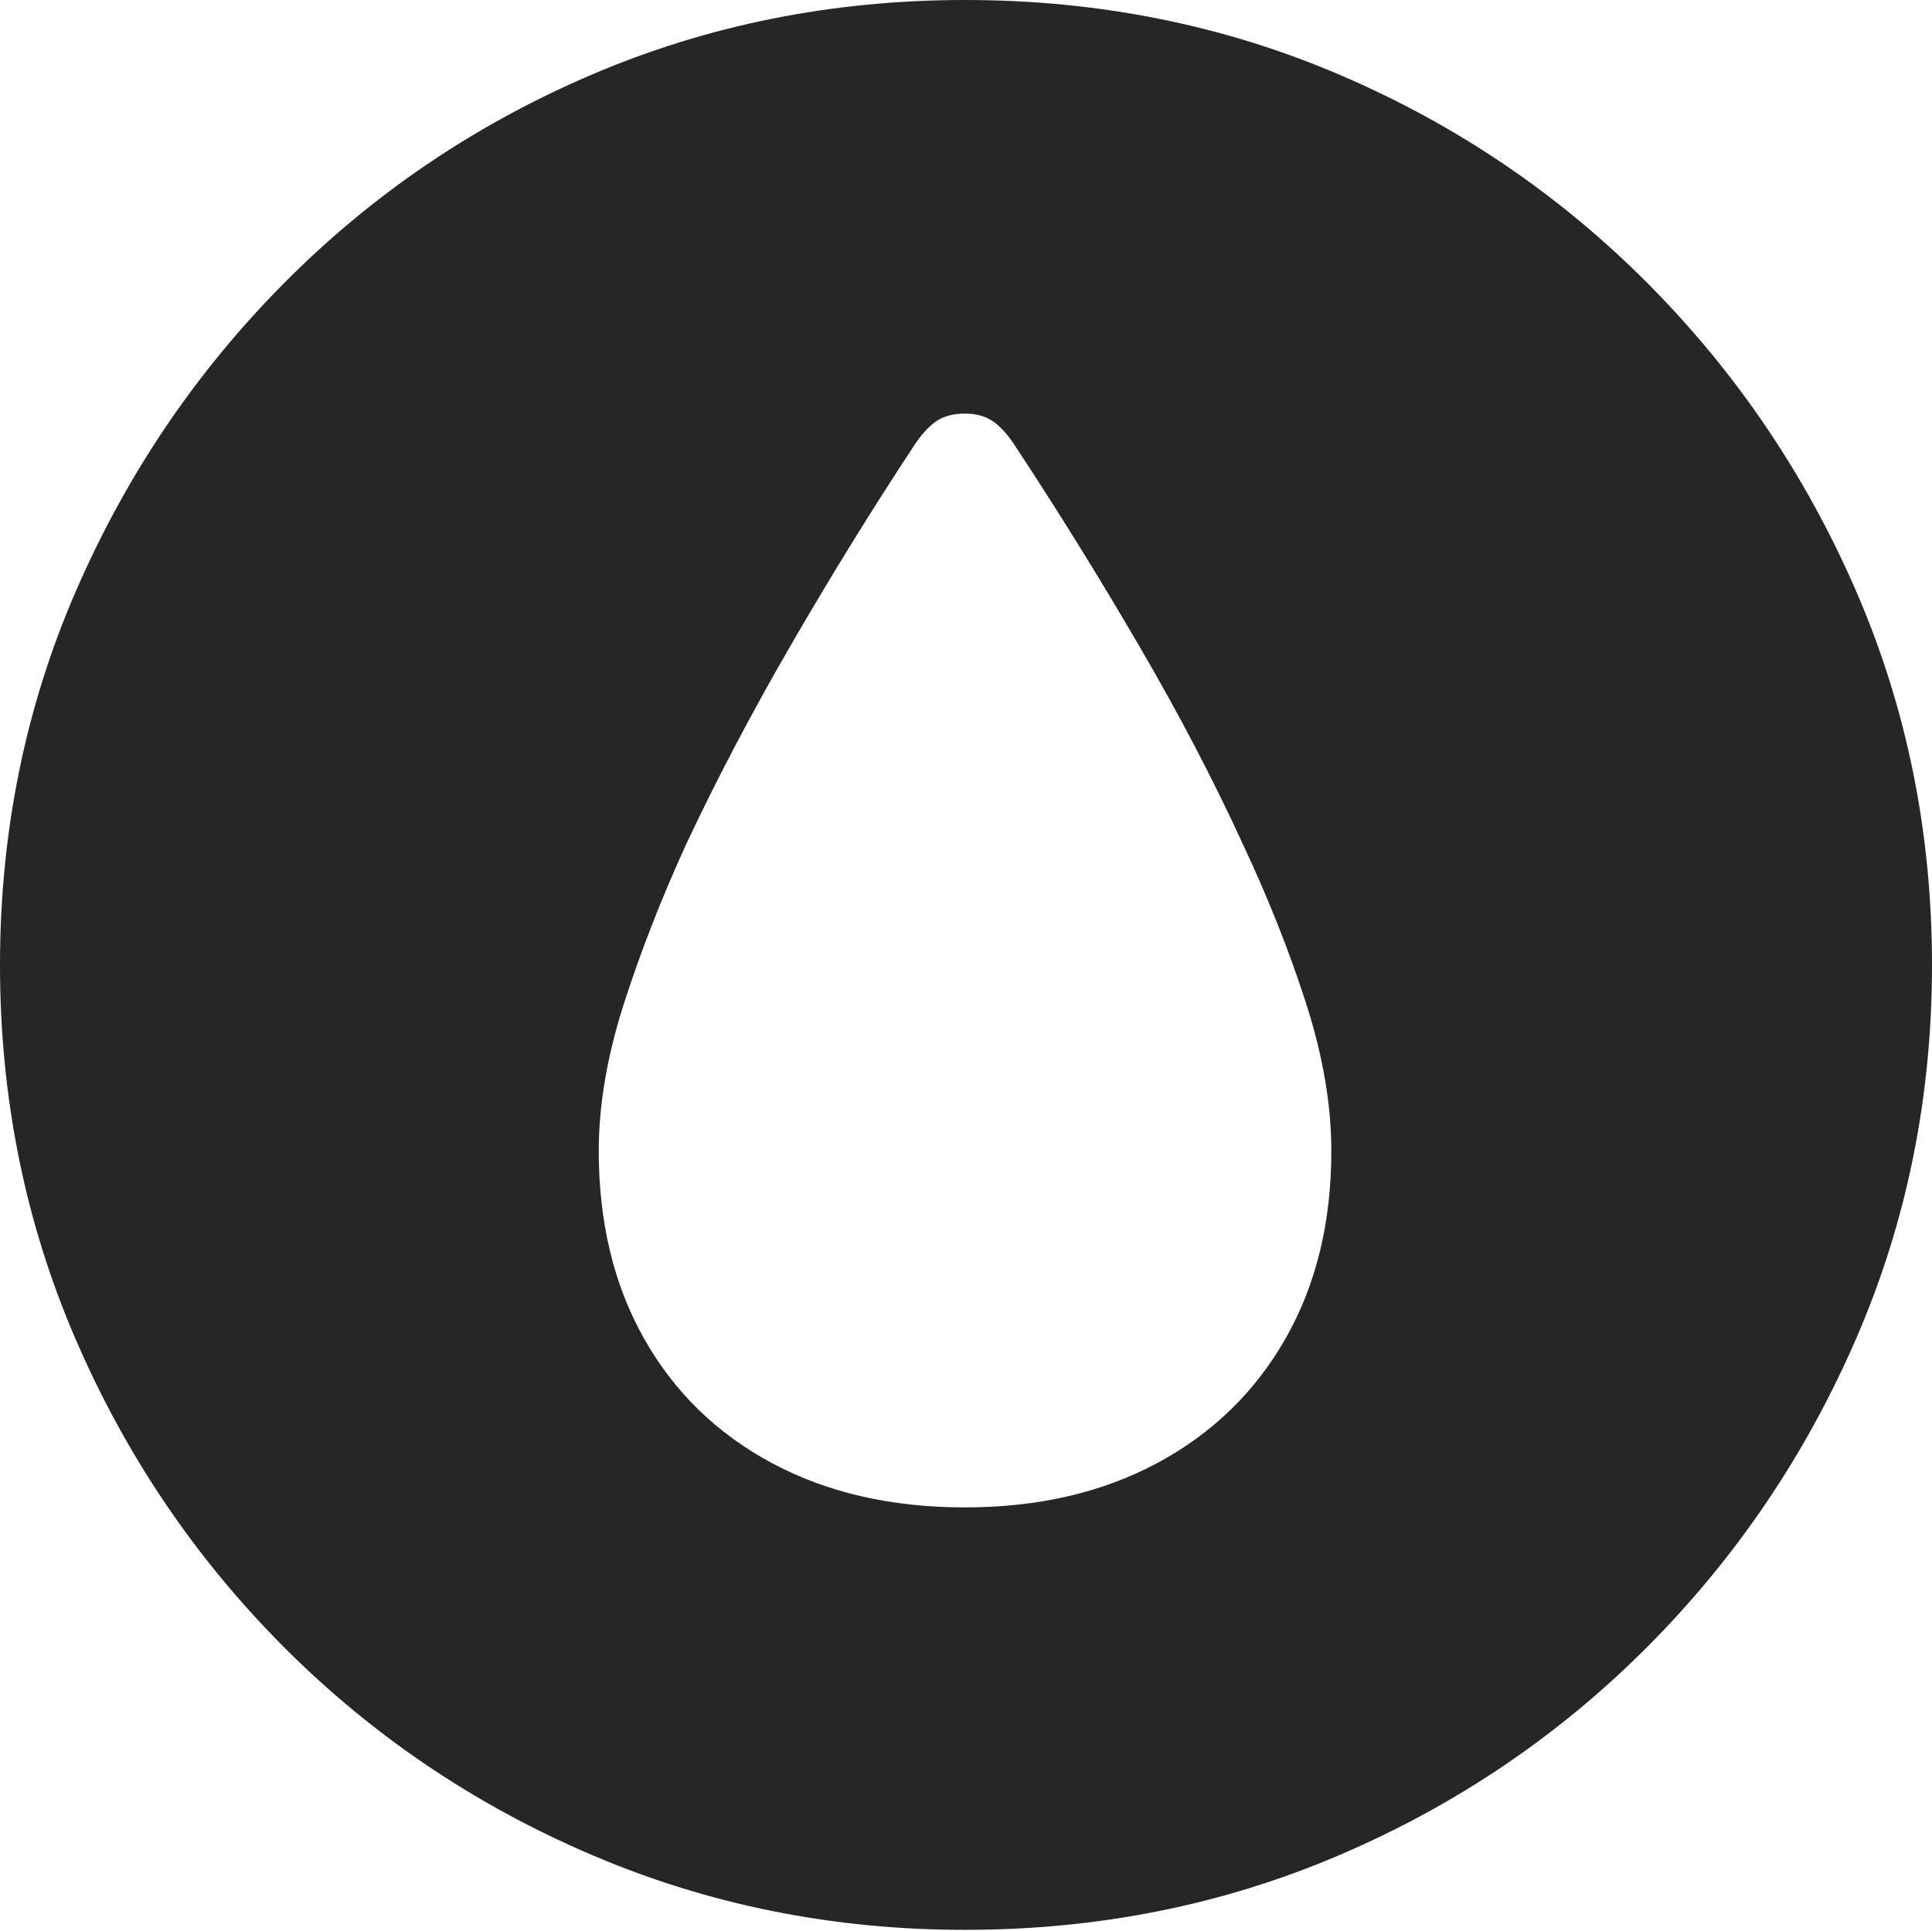 <?xml version="1.0" encoding="UTF-8"?>
<!--Generator: Apple Native CoreSVG 175-->
<!DOCTYPE svg
PUBLIC "-//W3C//DTD SVG 1.1//EN"
       "http://www.w3.org/Graphics/SVG/1.1/DTD/svg11.dtd">
<svg version="1.1" xmlns="http://www.w3.org/2000/svg" xmlns:xlink="http://www.w3.org/1999/xlink" width="19.16" height="19.15">
 <g>
  <rect height="19.15" opacity="0" width="19.16" x="0" y="0"/>
  <path d="M9.57 19.141Q11.553 19.141 13.286 18.398Q15.02 17.656 16.338 16.333Q17.656 15.01 18.408 13.276Q19.16 11.543 19.16 9.57Q19.16 7.598 18.408 5.864Q17.656 4.131 16.338 2.808Q15.02 1.484 13.286 0.742Q11.553 0 9.57 0Q7.598 0 5.864 0.742Q4.131 1.484 2.817 2.808Q1.504 4.131 0.752 5.864Q0 7.598 0 9.57Q0 11.543 0.747 13.276Q1.494 15.01 2.812 16.333Q4.131 17.656 5.869 18.398Q7.607 19.141 9.57 19.141ZM9.57 14.951Q8.477 14.951 7.656 14.512Q6.836 14.072 6.387 13.276Q5.938 12.48 5.938 11.416Q5.938 10.732 6.187 9.956Q6.436 9.18 6.807 8.369Q7.256 7.412 7.847 6.392Q8.438 5.371 9.062 4.424Q9.17 4.258 9.282 4.18Q9.395 4.102 9.57 4.102Q9.736 4.102 9.849 4.18Q9.961 4.258 10.068 4.424Q10.693 5.371 11.289 6.392Q11.885 7.412 12.324 8.369Q12.705 9.18 12.954 9.956Q13.203 10.732 13.203 11.416Q13.203 12.48 12.749 13.276Q12.295 14.072 11.475 14.512Q10.654 14.951 9.57 14.951Z" fill="rgba(0,0,0,0.85)"/>
 </g>
</svg>
